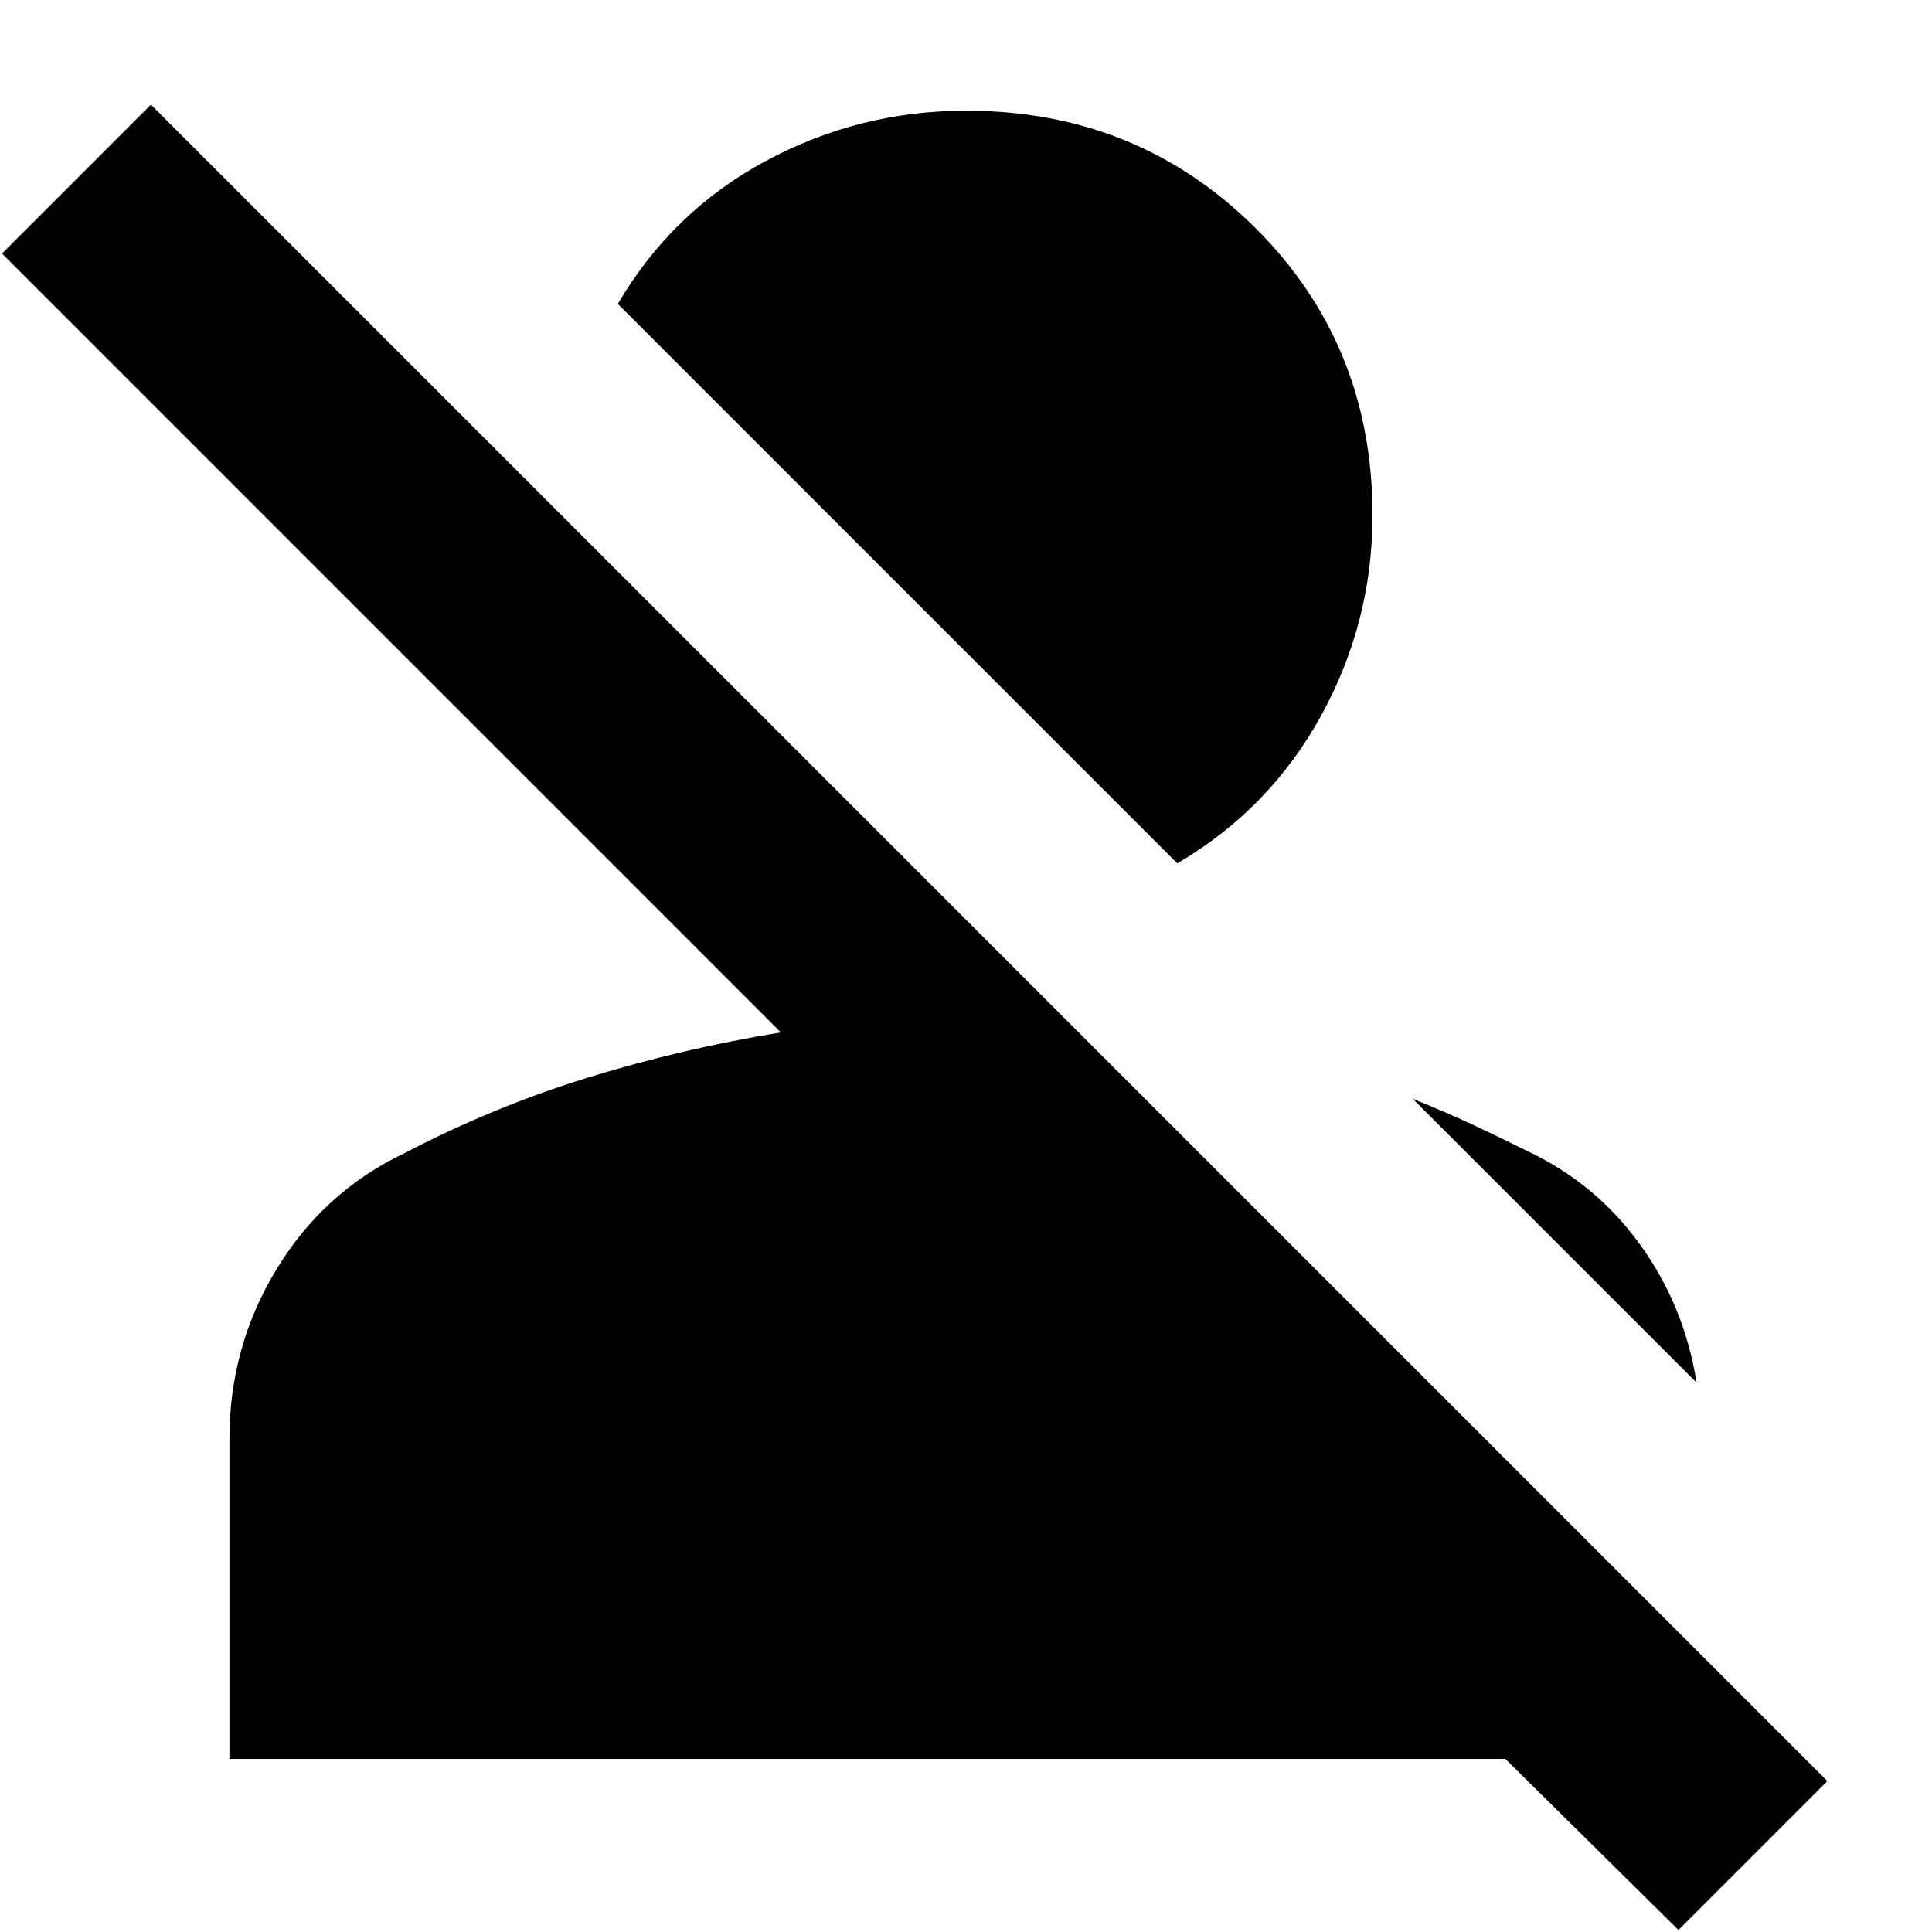 <svg xmlns="http://www.w3.org/2000/svg" height="24" width="24"><path d="M20.85 23.975 18.7 21.85H2.85v-3.975q0-1.15.588-2.113.587-.962 1.587-1.437 1.1-.575 2.275-.938 1.175-.362 2.4-.562L.025 3.15l1.85-1.85L22.7 22.125ZM18.975 14.3q.85.4 1.4 1.163.55.762.7 1.712L17.55 13.65q.375.15.725.312.35.163.7.338Zm-4.35-3.575-6.95-6.95Q8.35 2.625 9.512 2q1.163-.625 2.488-.625 2.125 0 3.588 1.45Q17.05 4.275 17.05 6.4q0 1.325-.637 2.487-.638 1.163-1.788 1.838Z"/></svg>